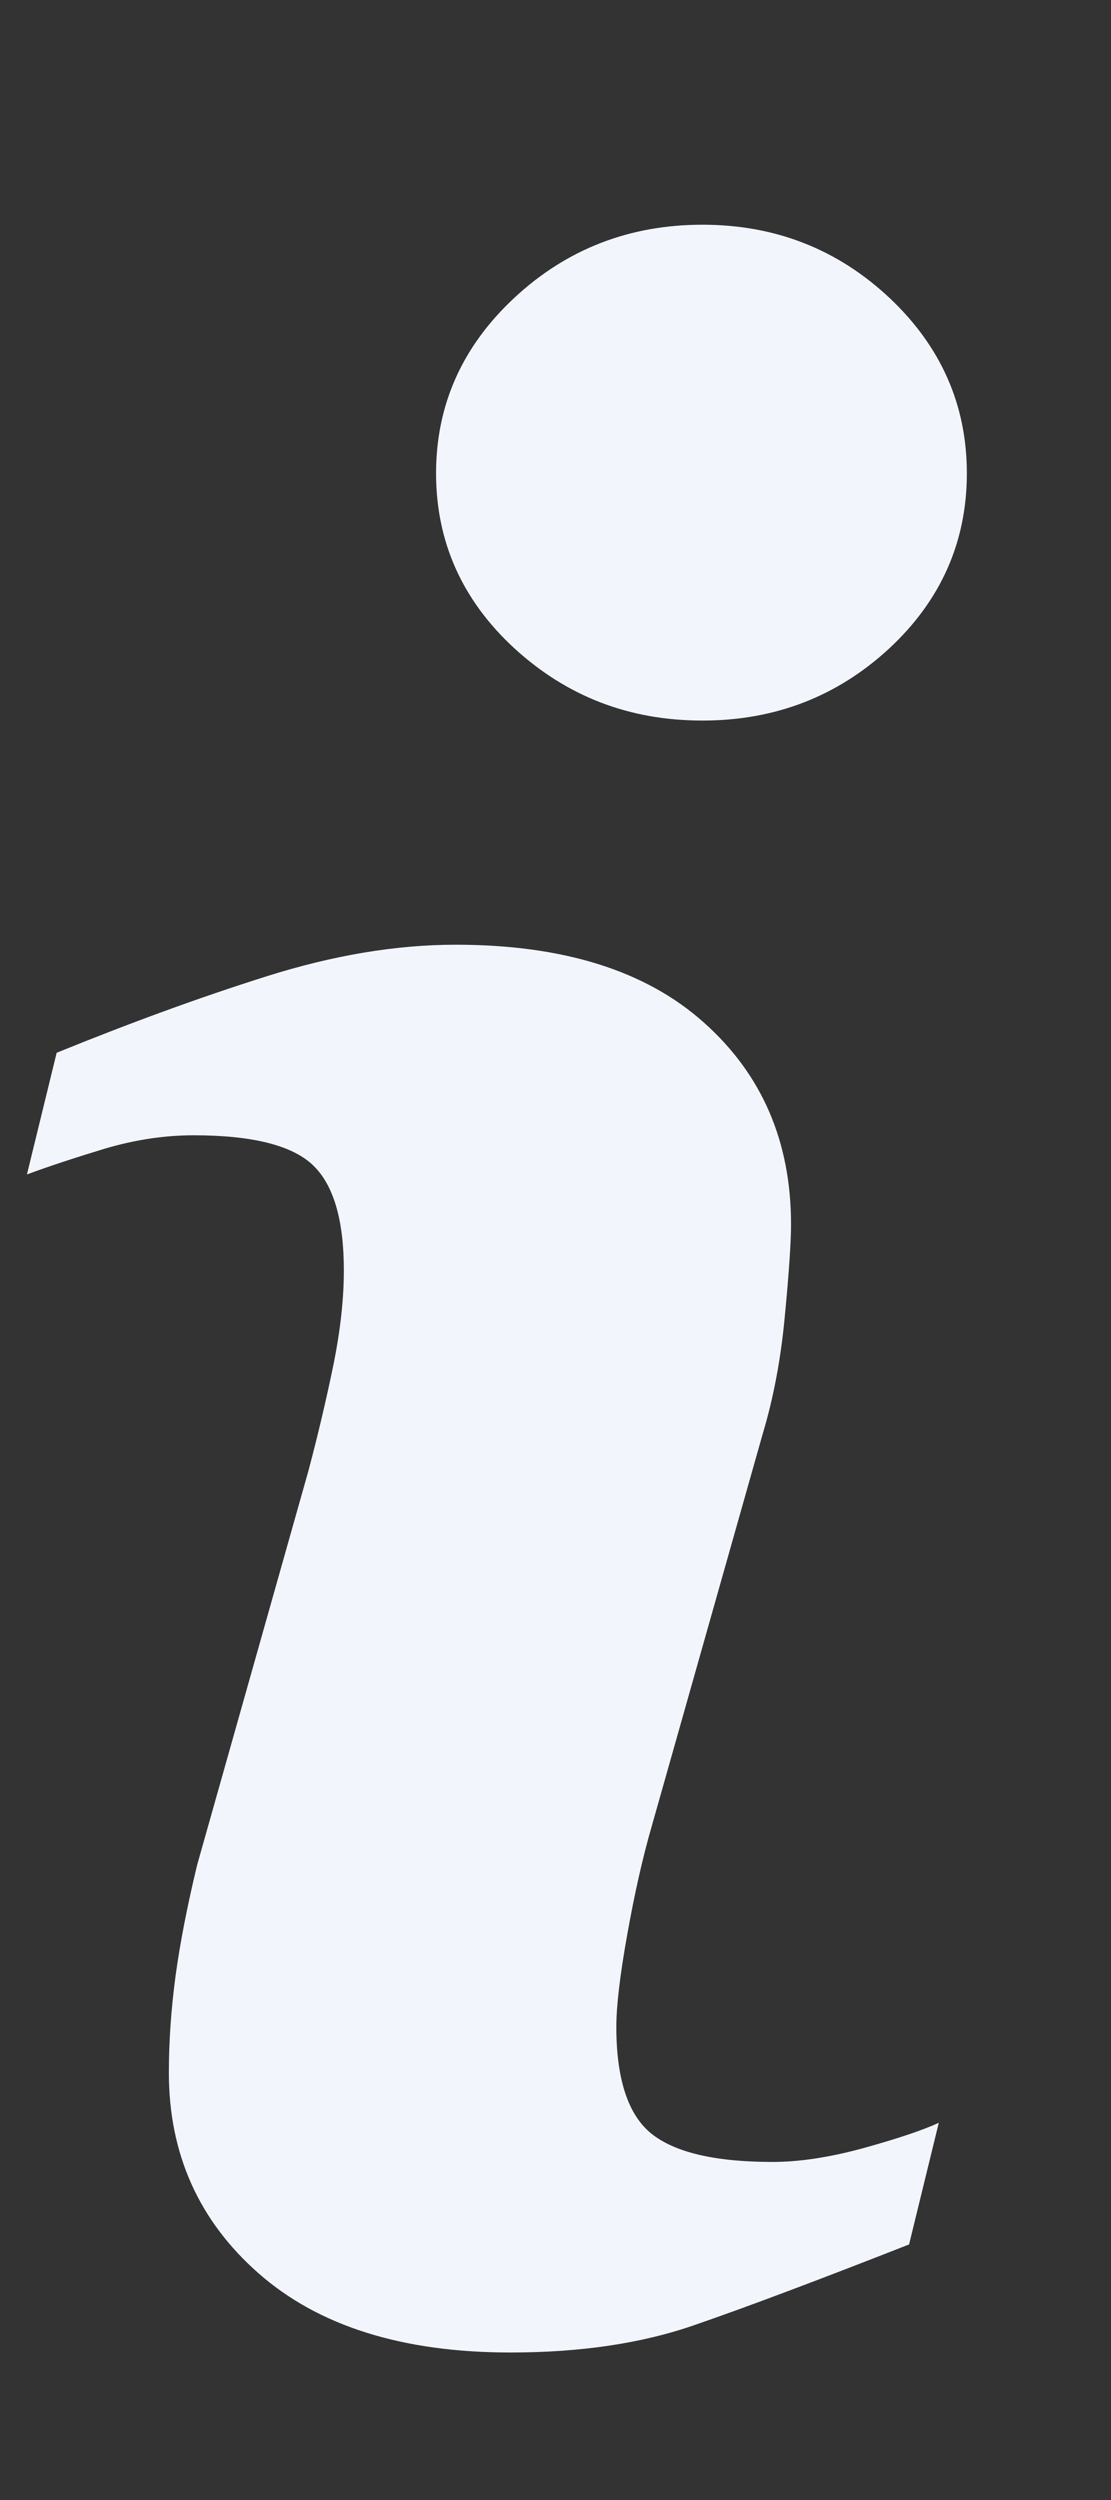 <svg width="4" height="9" viewBox="0 0 4 9" fill="none" xmlns="http://www.w3.org/2000/svg">
<rect x="0" y="0" width="4" height="9" fill="#333333" stroke="none"/>
<path d="M3.38 7.642L3.273 8.08C2.952 8.206 2.695 8.303 2.504 8.369C2.313 8.436 2.091 8.469 1.838 8.469C1.449 8.469 1.147 8.374 0.931 8.184C0.716 7.995 0.608 7.754 0.608 7.462C0.608 7.349 0.616 7.233 0.632 7.114C0.648 6.996 0.674 6.862 0.71 6.713L1.111 5.293C1.147 5.157 1.177 5.028 1.202 4.906C1.226 4.785 1.238 4.674 1.238 4.573C1.238 4.392 1.201 4.265 1.126 4.194C1.051 4.123 0.908 4.087 0.697 4.087C0.593 4.087 0.486 4.103 0.378 4.135C0.269 4.168 0.175 4.199 0.097 4.228L0.204 3.79C0.467 3.683 0.718 3.591 0.959 3.515C1.199 3.439 1.426 3.401 1.641 3.401C2.027 3.401 2.325 3.494 2.534 3.681C2.743 3.867 2.848 4.109 2.848 4.408C2.848 4.469 2.841 4.578 2.826 4.734C2.812 4.889 2.785 5.032 2.746 5.162L2.346 6.576C2.313 6.69 2.284 6.82 2.258 6.966C2.232 7.111 2.219 7.222 2.219 7.297C2.219 7.484 2.261 7.613 2.345 7.681C2.43 7.749 2.575 7.783 2.782 7.783C2.879 7.783 2.99 7.766 3.113 7.732C3.235 7.698 3.324 7.668 3.38 7.642ZM3.481 1.704C3.481 1.95 3.388 2.161 3.202 2.334C3.015 2.507 2.791 2.594 2.529 2.594C2.265 2.594 2.041 2.507 1.852 2.334C1.664 2.161 1.57 1.95 1.57 1.704C1.57 1.458 1.664 1.247 1.852 1.072C2.04 0.897 2.266 0.809 2.529 0.809C2.791 0.809 3.015 0.897 3.202 1.072C3.388 1.247 3.481 1.458 3.481 1.704Z" fill="#F2F6FC"/>
</svg>
